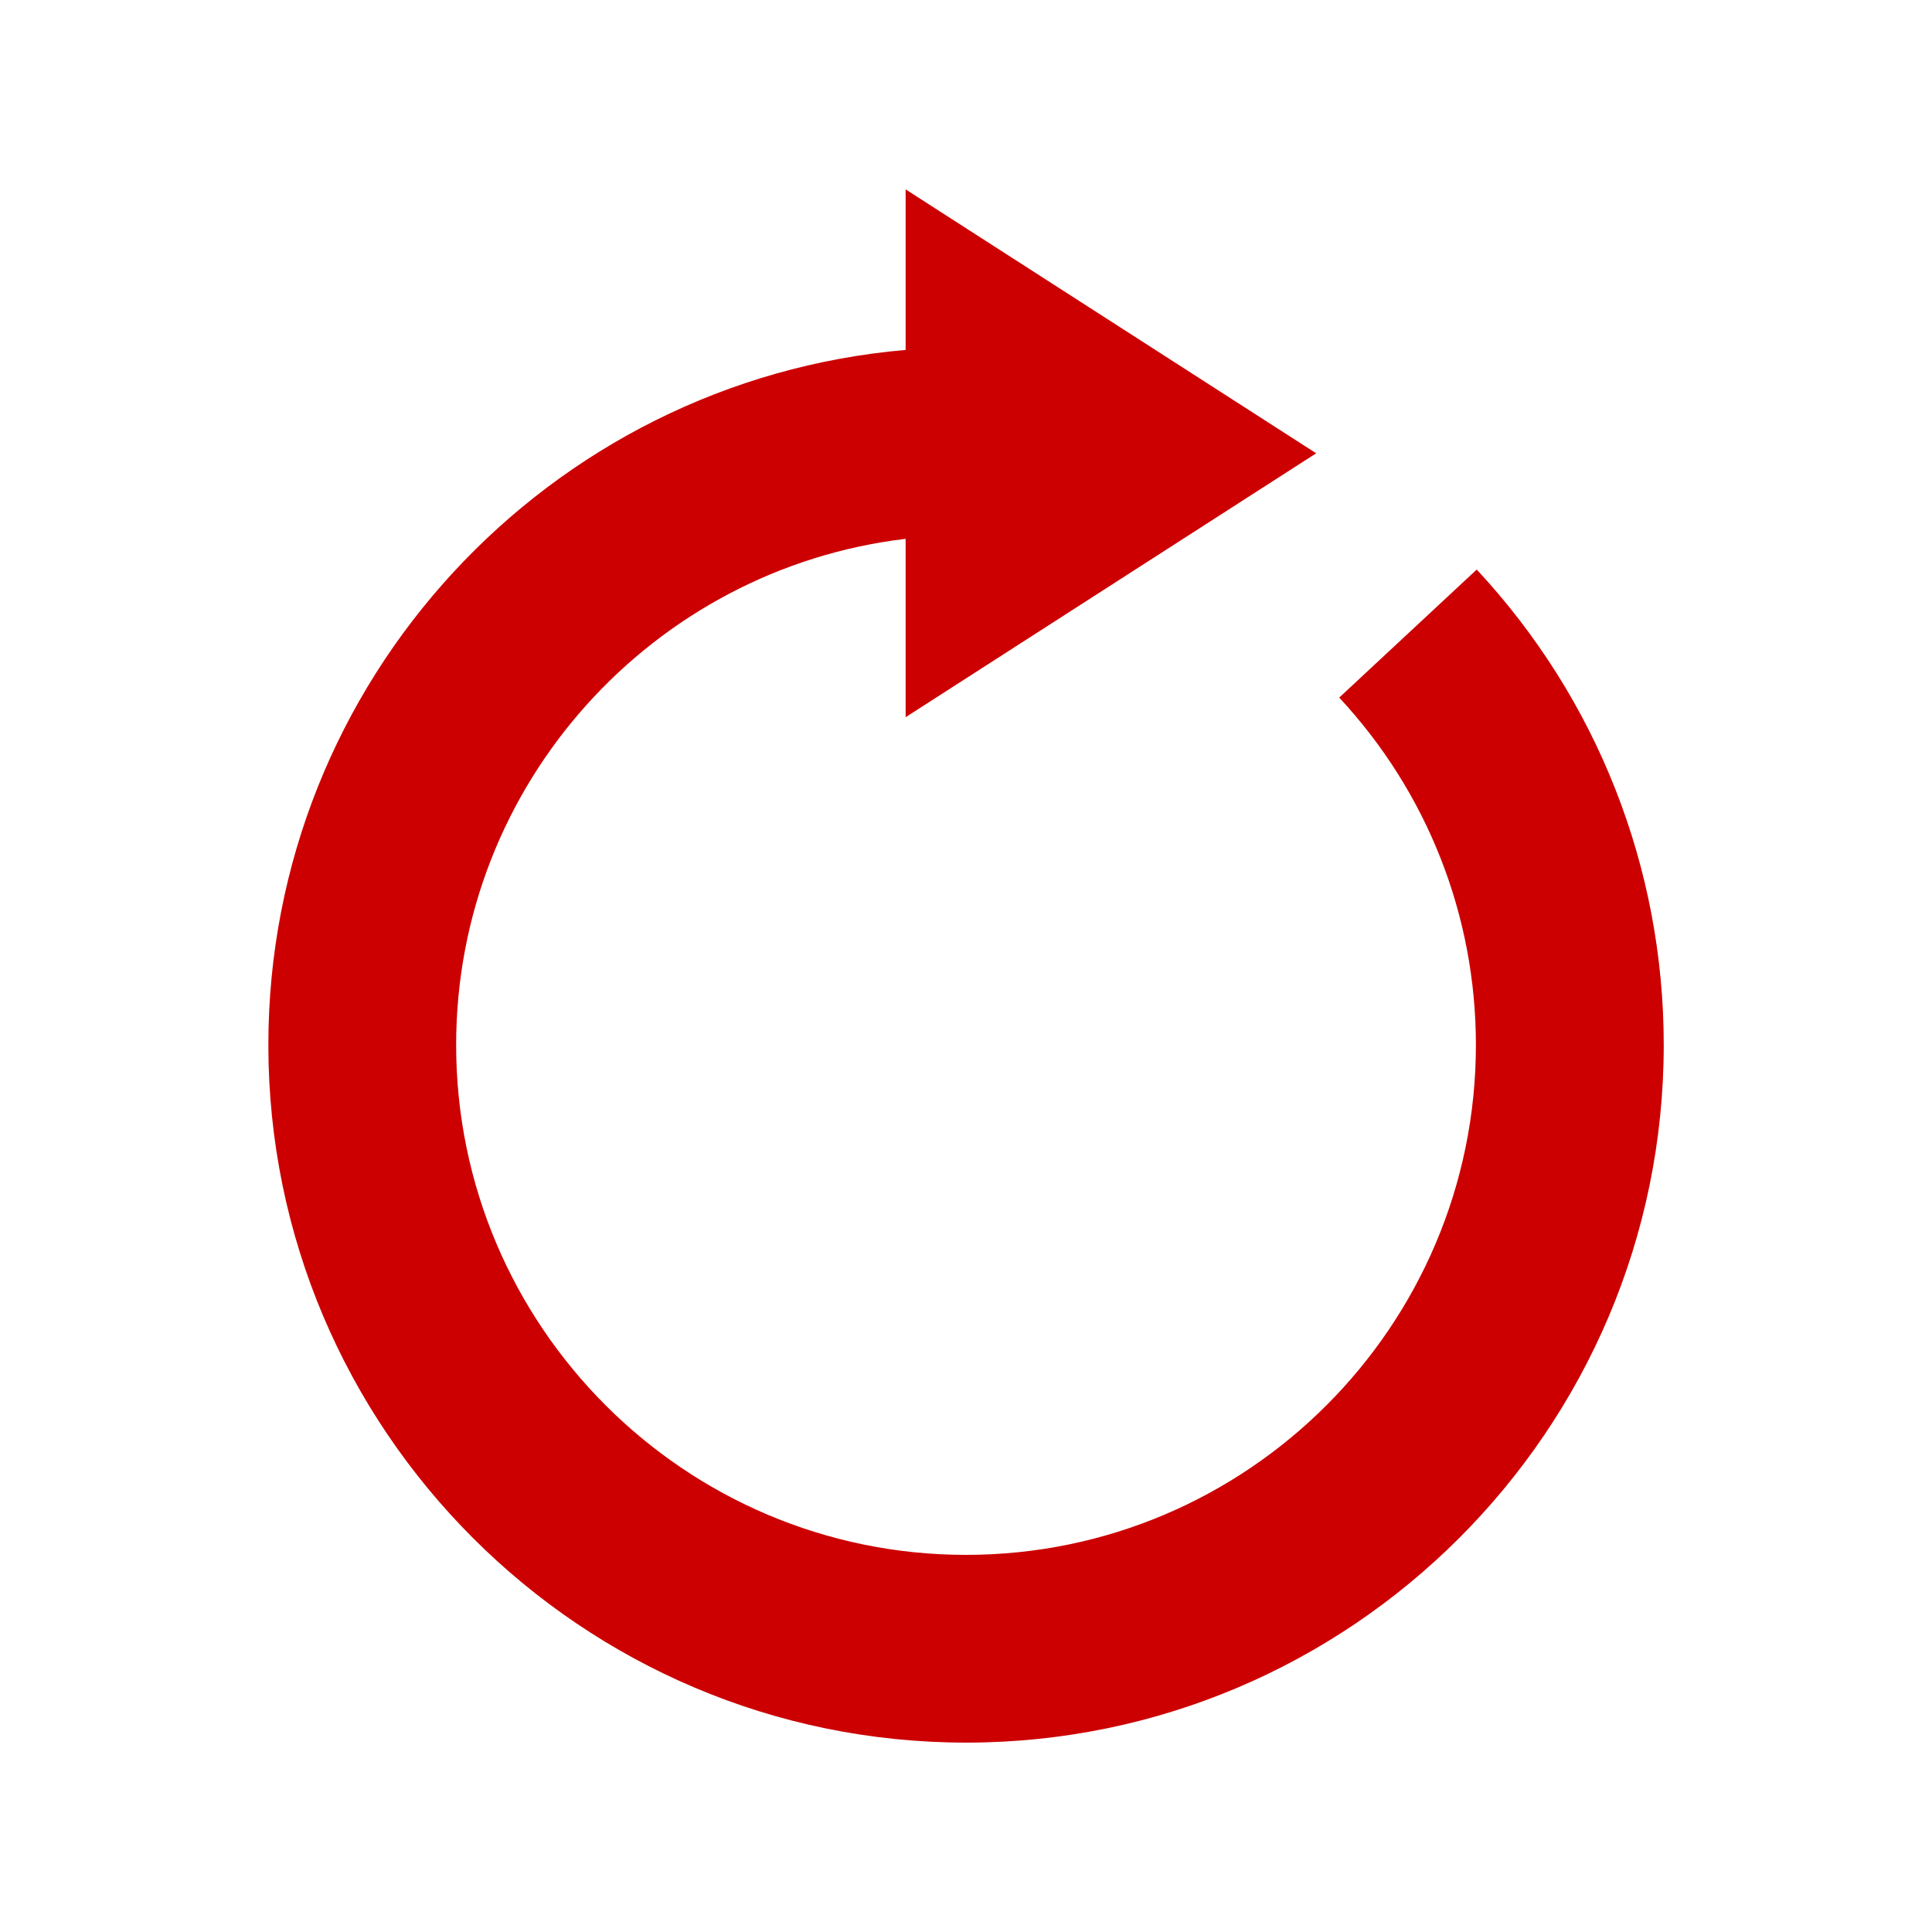 <?xml version="1.0" encoding="utf-8"?>
<!-- Generator: Adobe Illustrator 16.0.4, SVG Export Plug-In . SVG Version: 6.00 Build 0)  -->
<!DOCTYPE svg PUBLIC "-//W3C//DTD SVG 1.0//EN" "http://www.w3.org/TR/2001/REC-SVG-20010904/DTD/svg10.dtd">
<svg version="1.0" id="Layer_1" xmlns="http://www.w3.org/2000/svg" xmlns:xlink="http://www.w3.org/1999/xlink" x="0px" y="0px"
	 width="40px" height="40px" viewBox="0 0 40 40" enable-background="new 0 0 40 40" xml:space="preserve">
<path fill="#CC0000" d="M18.75,7.245V3.921l8.5,5.464l-8.5,5.464v-3.693c-5.233,0.621-9.306,5.082-9.306,10.479
	c0,5.82,4.735,10.557,10.556,10.557c5.82,0,10.557-4.734,10.557-10.557c0-2.679-1.006-5.233-2.83-7.192l2.847-2.651
	c2.497,2.682,3.872,6.177,3.872,9.843c0,7.965-6.479,14.444-14.443,14.444S5.556,29.6,5.556,21.635
	C5.556,14.091,11.369,7.881,18.75,7.245z"/>
</svg>
